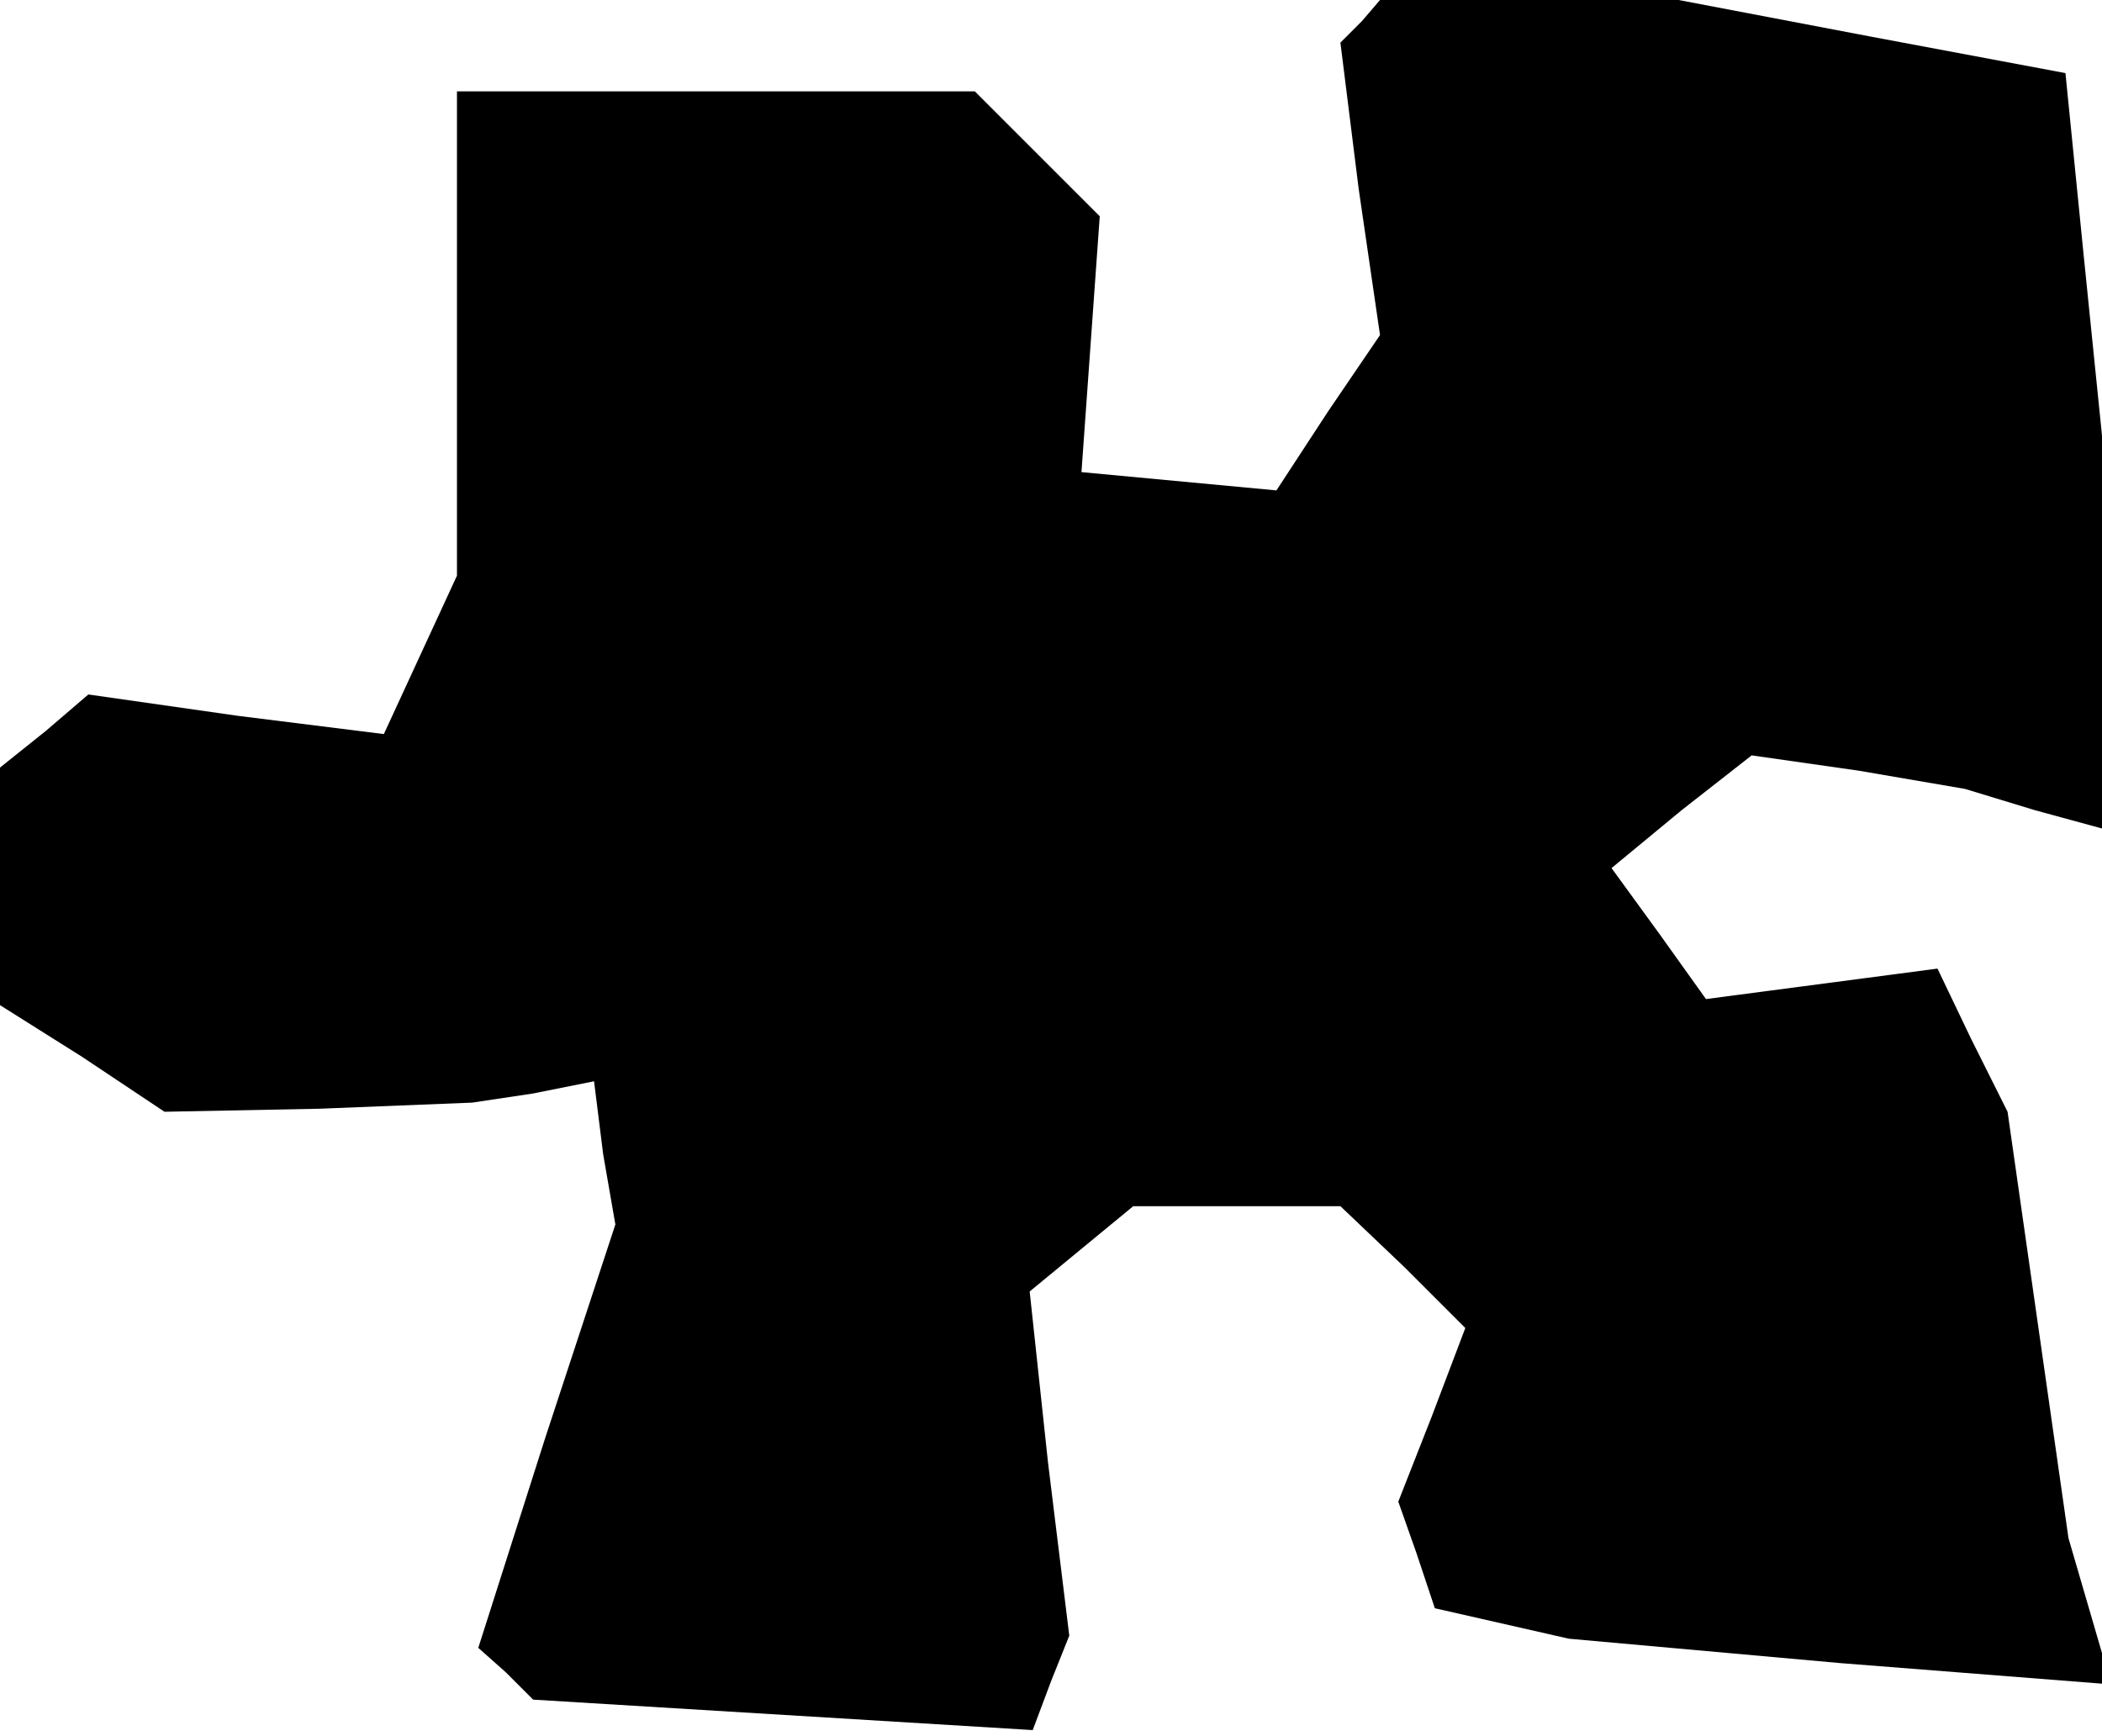 <?xml version="1.0" standalone="no"?>
<!DOCTYPE svg PUBLIC "-//W3C//DTD SVG 20010904//EN"
 "http://www.w3.org/TR/2001/REC-SVG-20010904/DTD/svg10.dtd">
<svg version="1.0" xmlns="http://www.w3.org/2000/svg"
 width="69pt" height="57pt" viewBox="0 0 69 57"
 preserveAspectRatio="xMidYMid meet">
<g transform="translate(0,57) scale(0.1,-0.1)"
fill="#000000" stroke="none">
<path d="M447 563 l-7 -7 6 -48 7 -48 -17 -25 -17 -26 -32 3 -32 3 3 42 3 42
-20 20 -21 21 -85 0 -85 0 0 -80 0 -79 -12 -26 -12 -26 -48 6 -49 7 -14 -12
-15 -12 0 -39 0 -39 27 -17 27 -18 51 1 50 2 20 3 20 4 3 -24 4 -23 -23 -70
-22 -69 9 -8 9 -9 82 -5 82 -5 6 16 6 15 -7 57 -6 56 17 14 17 14 34 0 34 0
21 -20 20 -20 -11 -29 -11 -28 6 -17 6 -18 22 -5 22 -5 89 -8 89 -7 -7 24 -7
24 -10 70 -10 70 -12 24 -11 23 -38 -5 -38 -5 -15 21 -16 22 23 19 23 18 35
-5 35 -6 23 -7 22 -6 0 64 0 65 -6 59 -6 60 -64 12 -63 12 -49 0 -49 0 -6 -7z"/>
</g>
</svg>
